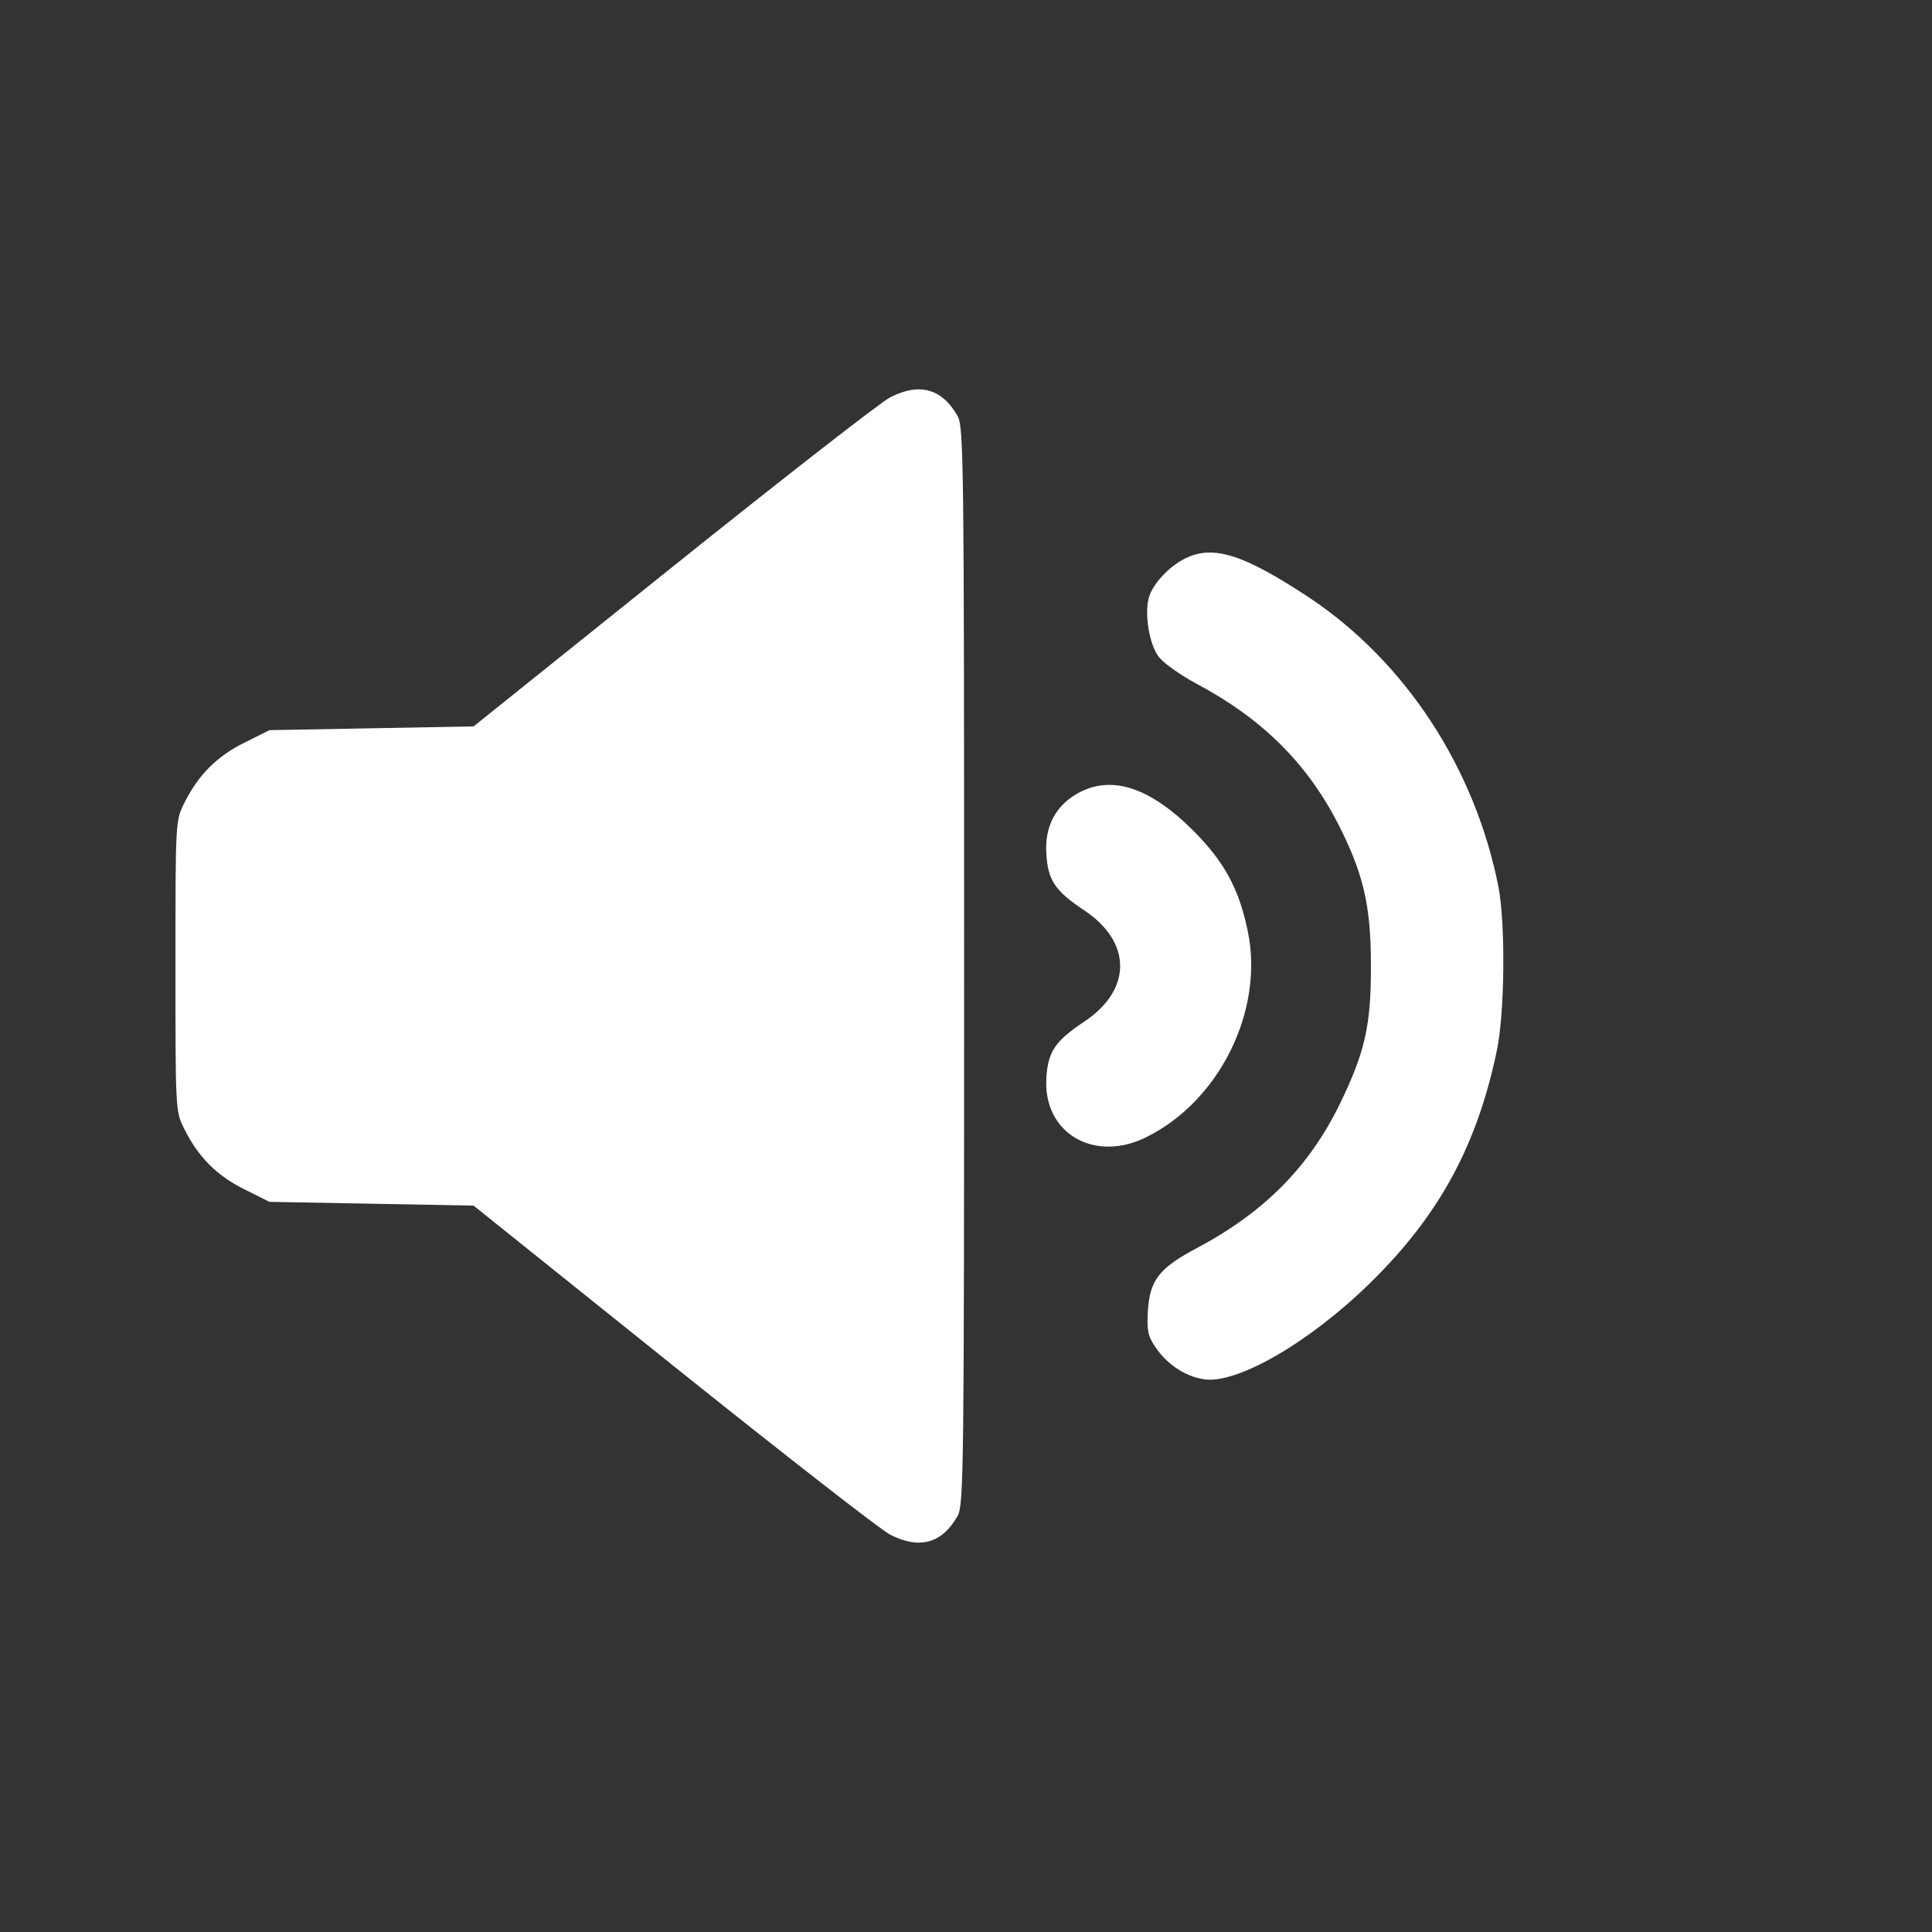 <?xml version="1.0" standalone="no"?>
<!DOCTYPE svg PUBLIC "-//W3C//DTD SVG 20010904//EN"
 "http://www.w3.org/TR/2001/REC-SVG-20010904/DTD/svg10.dtd">
<svg version="1.0" xmlns="http://www.w3.org/2000/svg"
 width="512pt" height="512pt" viewBox="0 0 512 512"
 preserveAspectRatio="xMidYMid meet">

<rect x="0" y="0" width="512" height="512" fill="#333333" stroke="none"/>

<g transform="translate(0,512) scale(0.1,-0.1)"
fill="#FFFFFF" stroke="none">
<path d="M2359 4067 c-24 -12 -282 -213 -574 -447 l-530 -425 -270 -5 -271 -5
-66 -33 c-73 -36 -123 -86 -160 -161 -23 -46 -23 -49 -23 -431 0 -382 0 -385
23 -431 37 -75 87 -125 160 -161 l66 -33 271 -5 270 -5 530 -425 c292 -234
550 -435 574 -447 78 -40 138 -23 179 50 16 30 17 125 17 1457 0 1332 -1 1427
-17 1457 -41 73 -101 90 -179 50z"/>
<path d="M3145 3642 c-46 -21 -92 -71 -101 -108 -11 -43 2 -120 25 -152 12
-18 56 -49 102 -74 173 -92 291 -209 374 -369 67 -131 88 -216 88 -374 1 -160
-15 -232 -82 -370 -82 -168 -201 -288 -380 -383 -100 -53 -124 -85 -129 -167
-3 -50 0 -66 20 -95 30 -45 78 -77 127 -85 87 -15 281 97 442 255 181 177 282
361 335 612 22 100 24 340 5 438 -62 314 -246 596 -501 766 -171 113 -252 140
-325 106z"/>
<path d="M2855 3017 c-58 -33 -87 -88 -82 -160 4 -70 23 -98 101 -150 126 -84
126 -210 0 -294 -78 -52 -97 -80 -101 -150 -9 -146 127 -226 266 -156 193 96
311 335 268 544 -23 112 -61 183 -142 265 -117 118 -220 152 -310 101z"/>
</g>
</svg>
